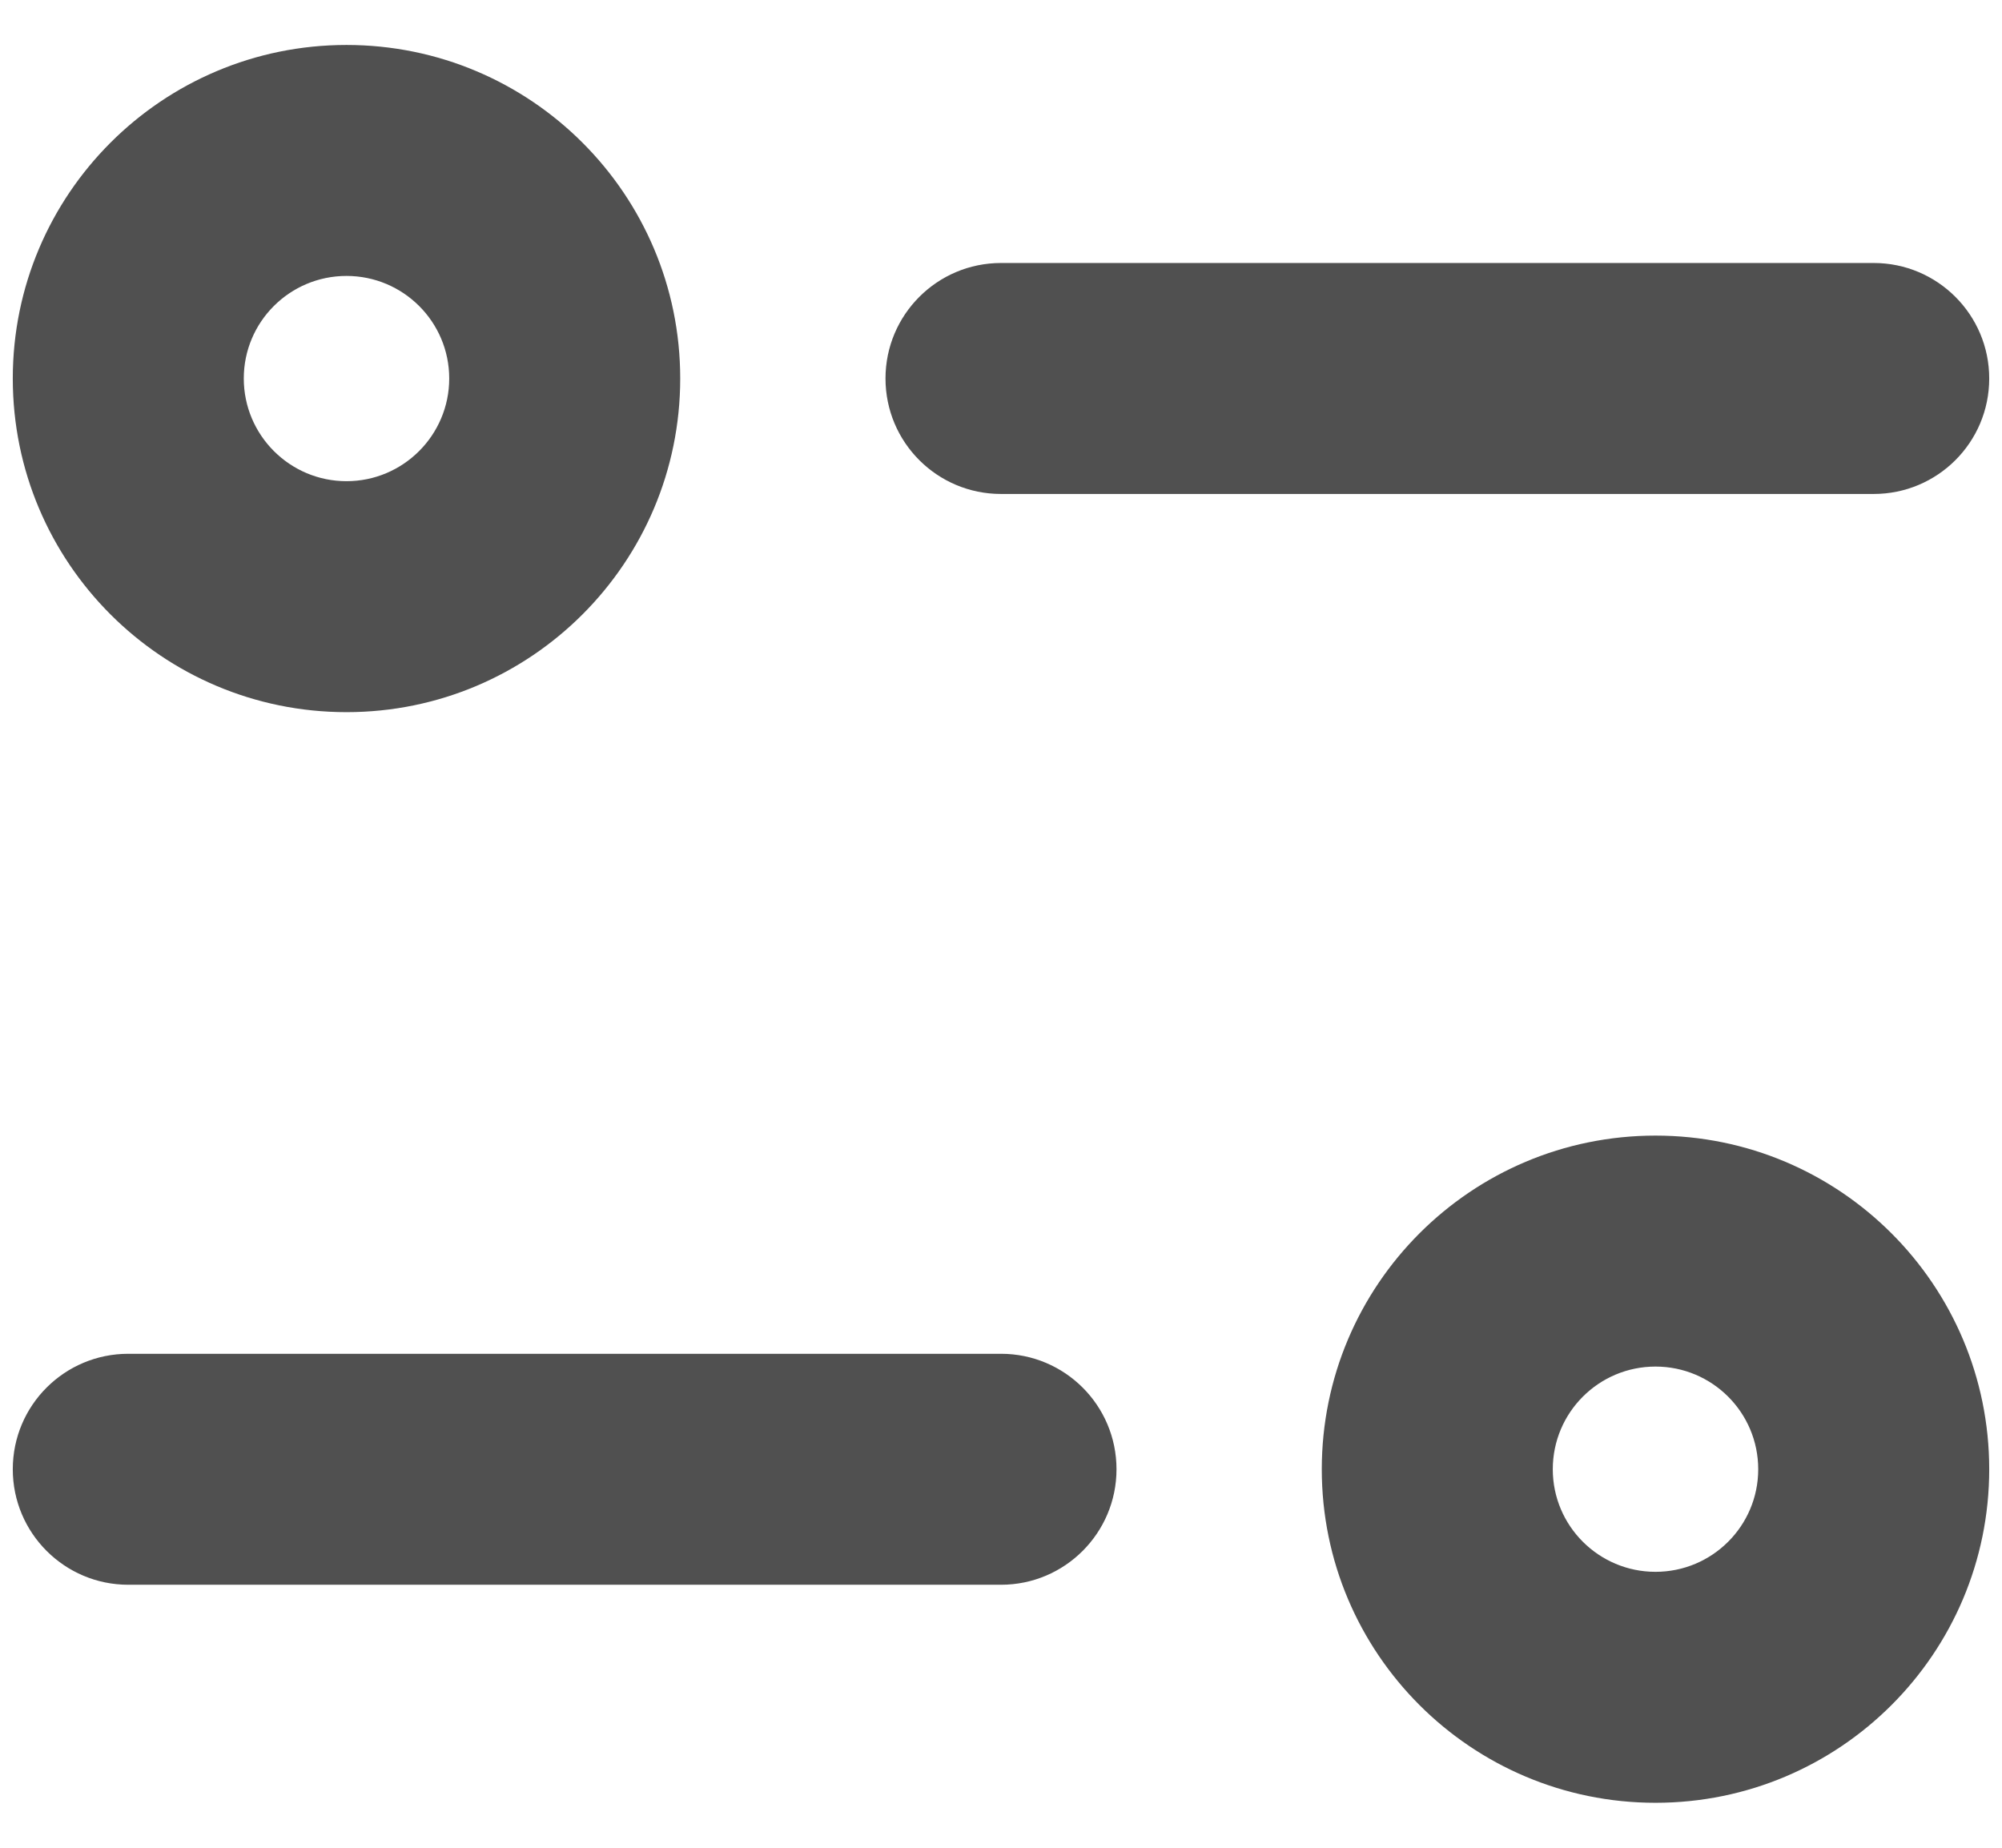 <svg width="13" height="12" viewBox="0 0 13 12" fill="none" xmlns="http://www.w3.org/2000/svg">
<path d="M6.5 10.292C6.914 10.292 7.25 9.956 7.25 9.542C7.25 9.127 6.914 8.792 6.5 8.792V10.292ZM0.833 8.792C0.419 8.792 0.083 9.127 0.083 9.542C0.083 9.956 0.419 10.292 0.833 10.292L0.833 8.792ZM6.5 1.708C6.086 1.708 5.75 2.044 5.75 2.458C5.75 2.873 6.086 3.208 6.5 3.208V1.708ZM12.167 3.208C12.581 3.208 12.917 2.873 12.917 2.458C12.917 2.044 12.581 1.708 12.167 1.708V3.208ZM6.5 8.792L0.833 8.792L0.833 10.292L6.5 10.292V8.792ZM6.5 3.208L12.167 3.208V1.708L6.5 1.708V3.208ZM0.083 2.458C0.083 3.655 1.053 4.625 2.25 4.625V3.125C1.882 3.125 1.583 2.826 1.583 2.458H0.083ZM2.25 4.625C3.447 4.625 4.417 3.655 4.417 2.458H2.917C2.917 2.826 2.618 3.125 2.25 3.125V4.625ZM4.417 2.458C4.417 1.262 3.447 0.292 2.25 0.292V1.792C2.618 1.792 2.917 2.09 2.917 2.458H4.417ZM2.25 0.292C1.053 0.292 0.083 1.262 0.083 2.458H1.583C1.583 2.09 1.882 1.792 2.25 1.792V0.292ZM12.917 9.542C12.917 8.345 11.947 7.375 10.75 7.375V8.875C11.118 8.875 11.417 9.173 11.417 9.542H12.917ZM10.75 7.375C9.553 7.375 8.583 8.345 8.583 9.542H10.083C10.083 9.173 10.382 8.875 10.75 8.875V7.375ZM8.583 9.542C8.583 10.738 9.553 11.708 10.75 11.708V10.208C10.382 10.208 10.083 9.91 10.083 9.542H8.583ZM10.75 11.708C11.947 11.708 12.917 10.738 12.917 9.542H11.417C11.417 9.91 11.118 10.208 10.75 10.208V11.708Z" fill="#505050"/>
</svg>
